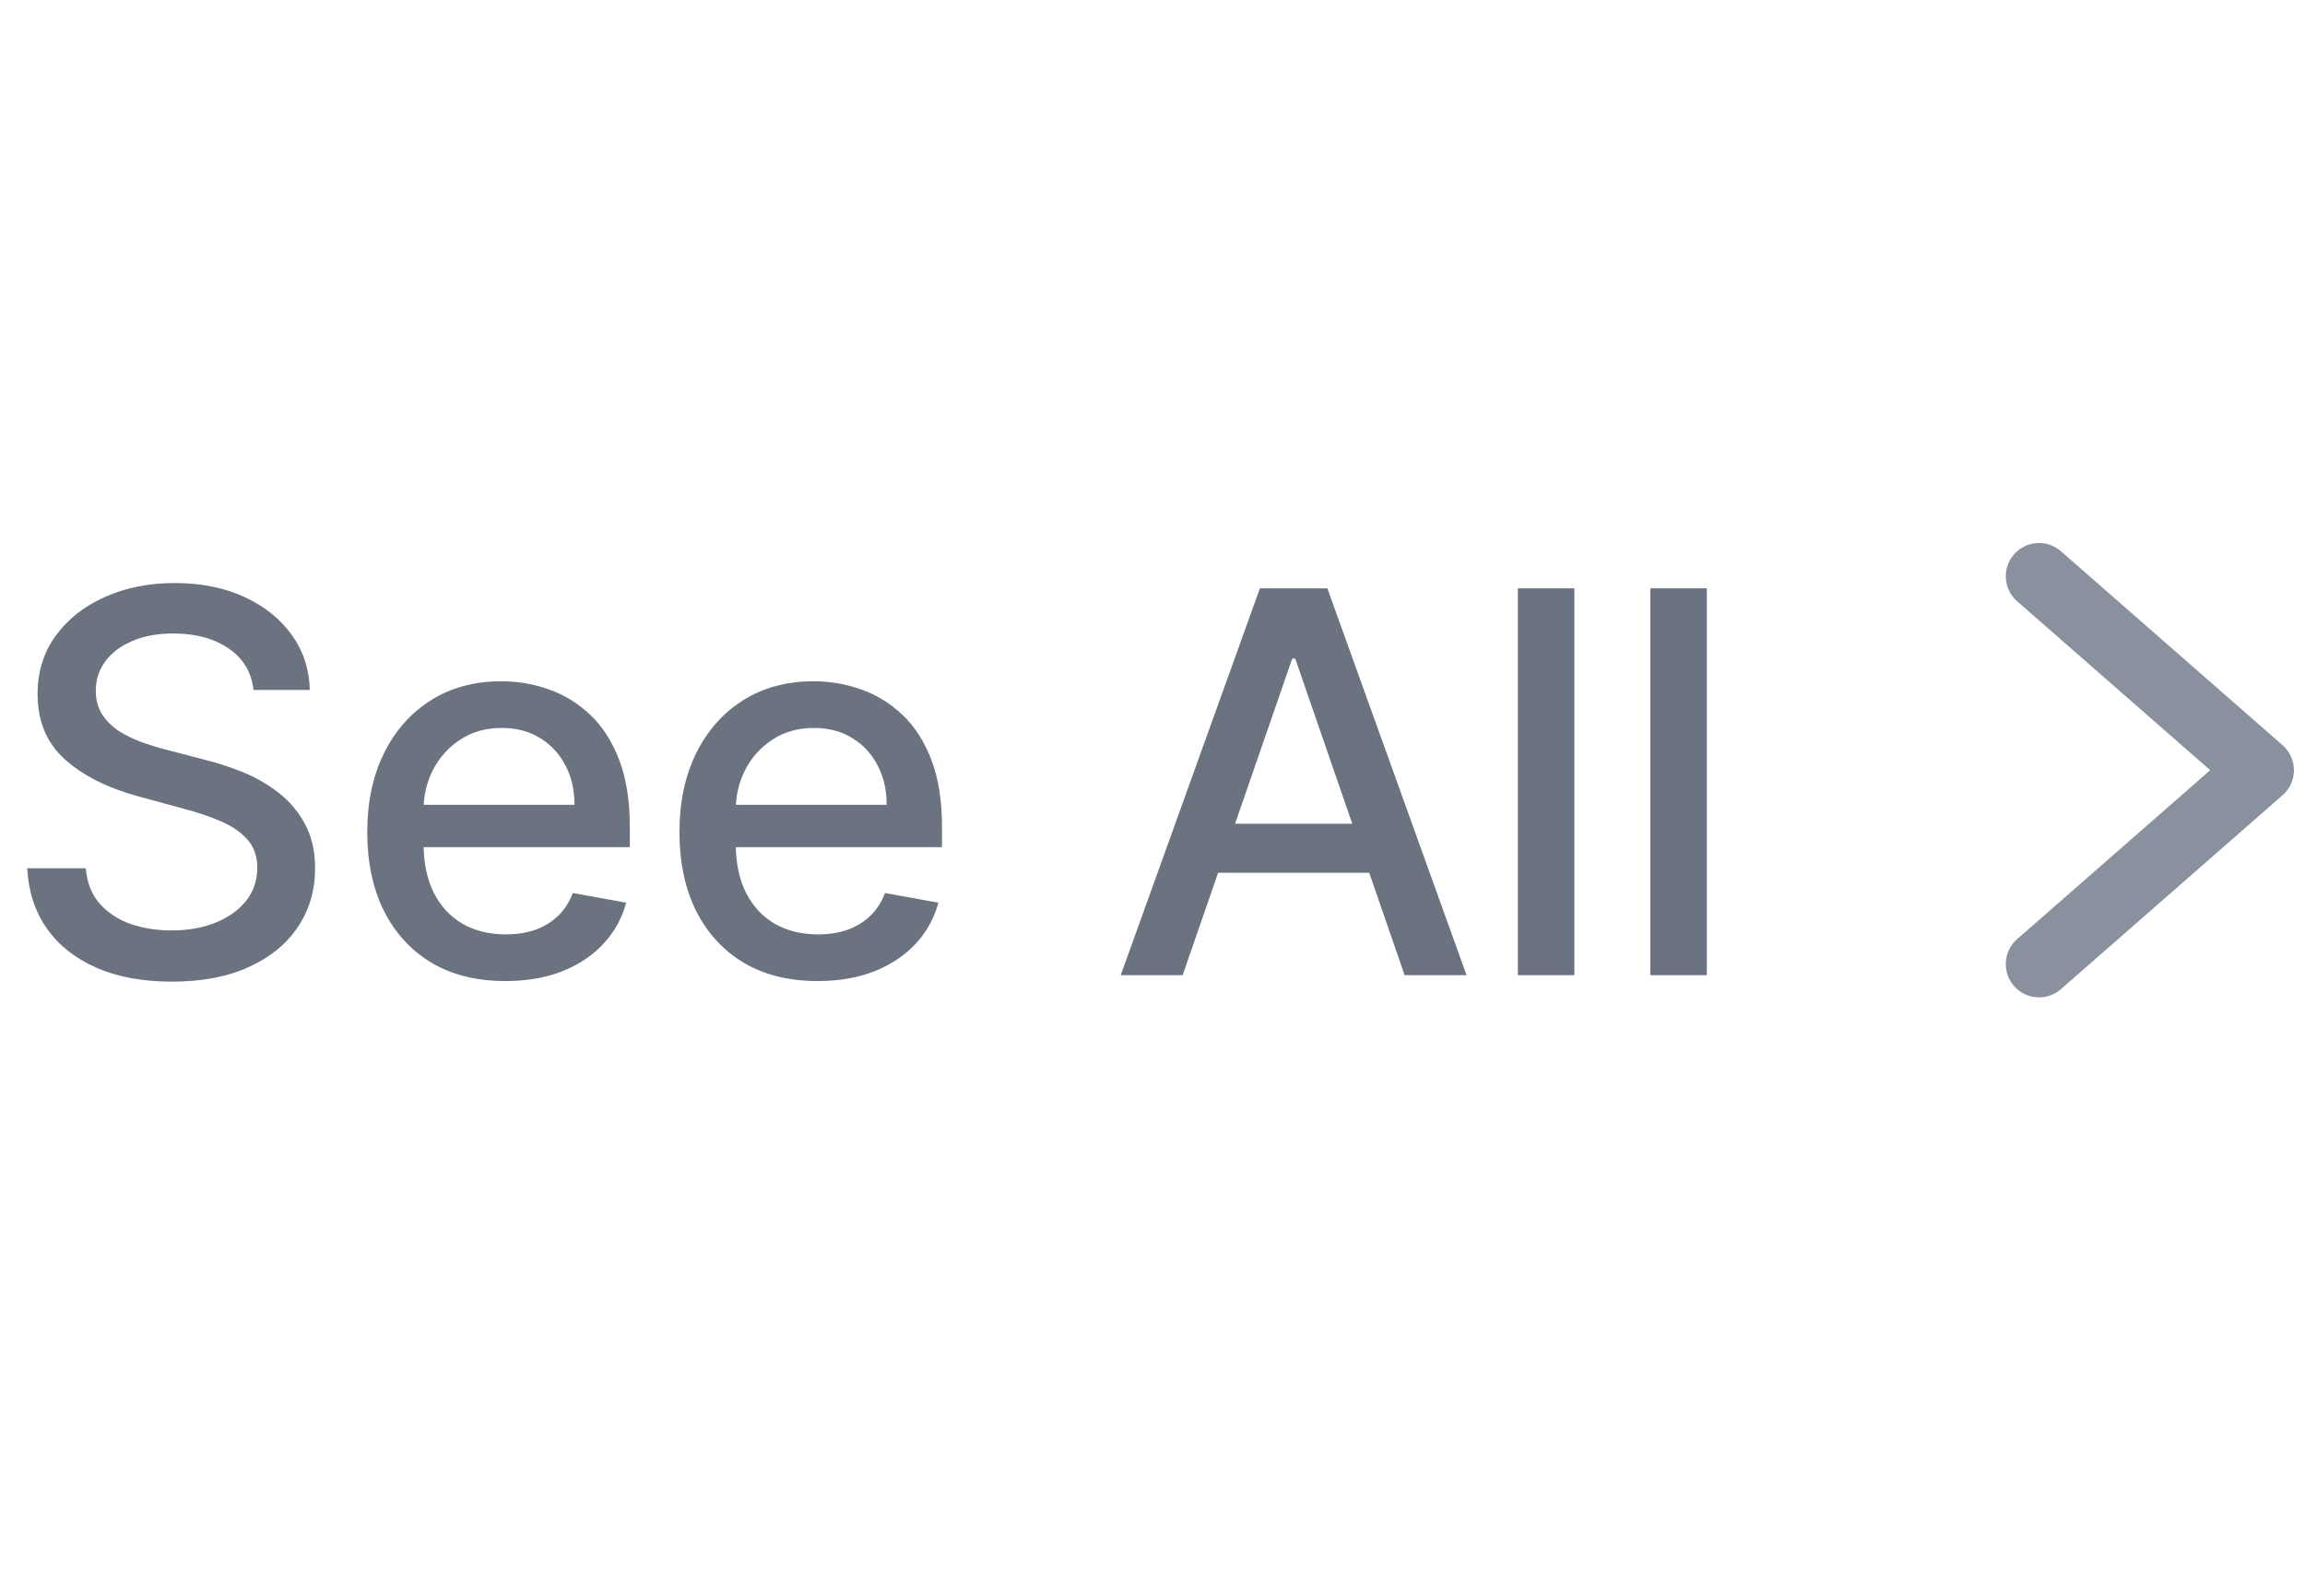 <svg width="52" height="36" viewBox="0 0 52 36" fill="none" xmlns="http://www.w3.org/2000/svg">
<path d="M5.719 15.565C5.673 15.162 5.486 14.849 5.156 14.628C4.827 14.403 4.412 14.291 3.912 14.291C3.554 14.291 3.244 14.348 2.983 14.462C2.722 14.572 2.518 14.726 2.374 14.922C2.232 15.115 2.161 15.335 2.161 15.582C2.161 15.79 2.209 15.969 2.305 16.119C2.405 16.27 2.534 16.396 2.693 16.499C2.855 16.598 3.028 16.682 3.213 16.75C3.398 16.815 3.575 16.869 3.746 16.912L4.598 17.134C4.876 17.202 5.162 17.294 5.455 17.41C5.747 17.527 6.018 17.68 6.268 17.871C6.518 18.061 6.72 18.297 6.874 18.578C7.03 18.859 7.108 19.196 7.108 19.588C7.108 20.082 6.98 20.521 6.724 20.905C6.472 21.288 6.104 21.591 5.621 21.812C5.141 22.034 4.56 22.145 3.878 22.145C3.224 22.145 2.659 22.041 2.182 21.834C1.705 21.626 1.331 21.332 1.061 20.952C0.791 20.568 0.642 20.114 0.614 19.588H1.935C1.96 19.903 2.062 20.166 2.241 20.376C2.423 20.584 2.655 20.739 2.936 20.841C3.22 20.94 3.531 20.99 3.869 20.99C4.241 20.99 4.572 20.932 4.862 20.815C5.155 20.696 5.385 20.531 5.553 20.321C5.72 20.108 5.804 19.859 5.804 19.575C5.804 19.317 5.73 19.105 5.582 18.94C5.438 18.776 5.24 18.639 4.99 18.531C4.743 18.423 4.463 18.328 4.151 18.246L3.119 17.965C2.42 17.774 1.866 17.494 1.457 17.125C1.051 16.756 0.848 16.267 0.848 15.659C0.848 15.156 0.984 14.717 1.257 14.342C1.53 13.967 1.899 13.676 2.365 13.469C2.831 13.258 3.357 13.153 3.942 13.153C4.533 13.153 5.054 13.257 5.506 13.464C5.96 13.672 6.318 13.957 6.58 14.321C6.841 14.682 6.977 15.097 6.989 15.565H5.719ZM11.4 22.132C10.755 22.132 10.2 21.994 9.734 21.719C9.271 21.44 8.913 21.05 8.66 20.547C8.41 20.041 8.285 19.449 8.285 18.77C8.285 18.099 8.41 17.509 8.66 16.997C8.913 16.486 9.265 16.087 9.717 15.8C10.171 15.513 10.703 15.369 11.311 15.369C11.68 15.369 12.038 15.43 12.385 15.553C12.731 15.675 13.042 15.867 13.318 16.128C13.593 16.389 13.811 16.729 13.97 17.146C14.129 17.561 14.209 18.065 14.209 18.659V19.111H9.005V18.156H12.96C12.96 17.821 12.892 17.524 12.755 17.266C12.619 17.004 12.427 16.798 12.18 16.648C11.936 16.497 11.649 16.422 11.319 16.422C10.961 16.422 10.649 16.51 10.382 16.686C10.117 16.859 9.913 17.087 9.768 17.368C9.626 17.646 9.555 17.949 9.555 18.276V19.021C9.555 19.459 9.632 19.831 9.785 20.138C9.941 20.445 10.159 20.679 10.437 20.841C10.716 21 11.041 21.079 11.413 21.079C11.655 21.079 11.875 21.046 12.073 20.977C12.272 20.906 12.444 20.801 12.589 20.662C12.734 20.523 12.845 20.351 12.921 20.146L14.127 20.364C14.031 20.719 13.858 21.03 13.608 21.297C13.36 21.561 13.049 21.767 12.674 21.915C12.302 22.06 11.877 22.132 11.4 22.132ZM18.443 22.132C17.798 22.132 17.243 21.994 16.777 21.719C16.314 21.44 15.956 21.05 15.703 20.547C15.453 20.041 15.328 19.449 15.328 18.77C15.328 18.099 15.453 17.509 15.703 16.997C15.956 16.486 16.308 16.087 16.76 15.8C17.215 15.513 17.746 15.369 18.354 15.369C18.723 15.369 19.081 15.43 19.428 15.553C19.774 15.675 20.085 15.867 20.361 16.128C20.636 16.389 20.854 16.729 21.013 17.146C21.172 17.561 21.251 18.065 21.251 18.659V19.111H16.048V18.156H20.003C20.003 17.821 19.935 17.524 19.798 17.266C19.662 17.004 19.47 16.798 19.223 16.648C18.979 16.497 18.692 16.422 18.362 16.422C18.004 16.422 17.692 16.51 17.425 16.686C17.16 16.859 16.956 17.087 16.811 17.368C16.669 17.646 16.598 17.949 16.598 18.276V19.021C16.598 19.459 16.675 19.831 16.828 20.138C16.984 20.445 17.202 20.679 17.48 20.841C17.759 21 18.084 21.079 18.456 21.079C18.697 21.079 18.918 21.046 19.116 20.977C19.315 20.906 19.487 20.801 19.632 20.662C19.777 20.523 19.888 20.351 19.965 20.146L21.171 20.364C21.074 20.719 20.901 21.03 20.651 21.297C20.403 21.561 20.092 21.767 19.717 21.915C19.345 22.06 18.921 22.132 18.443 22.132ZM26.68 22H25.283L28.423 13.273H29.945L33.085 22H31.688L29.22 14.858H29.152L26.68 22ZM26.915 18.582H31.449V19.69H26.915V18.582ZM35.517 13.273V22H34.243V13.273H35.517ZM38.506 13.273V22H37.231V13.273H38.506Z" fill="#6B7280"/>
<path d="M46 13L51 17.375L46 21.75" stroke="#89909E" stroke-width="1.5" stroke-linecap="round" stroke-linejoin="round"/>
</svg>
